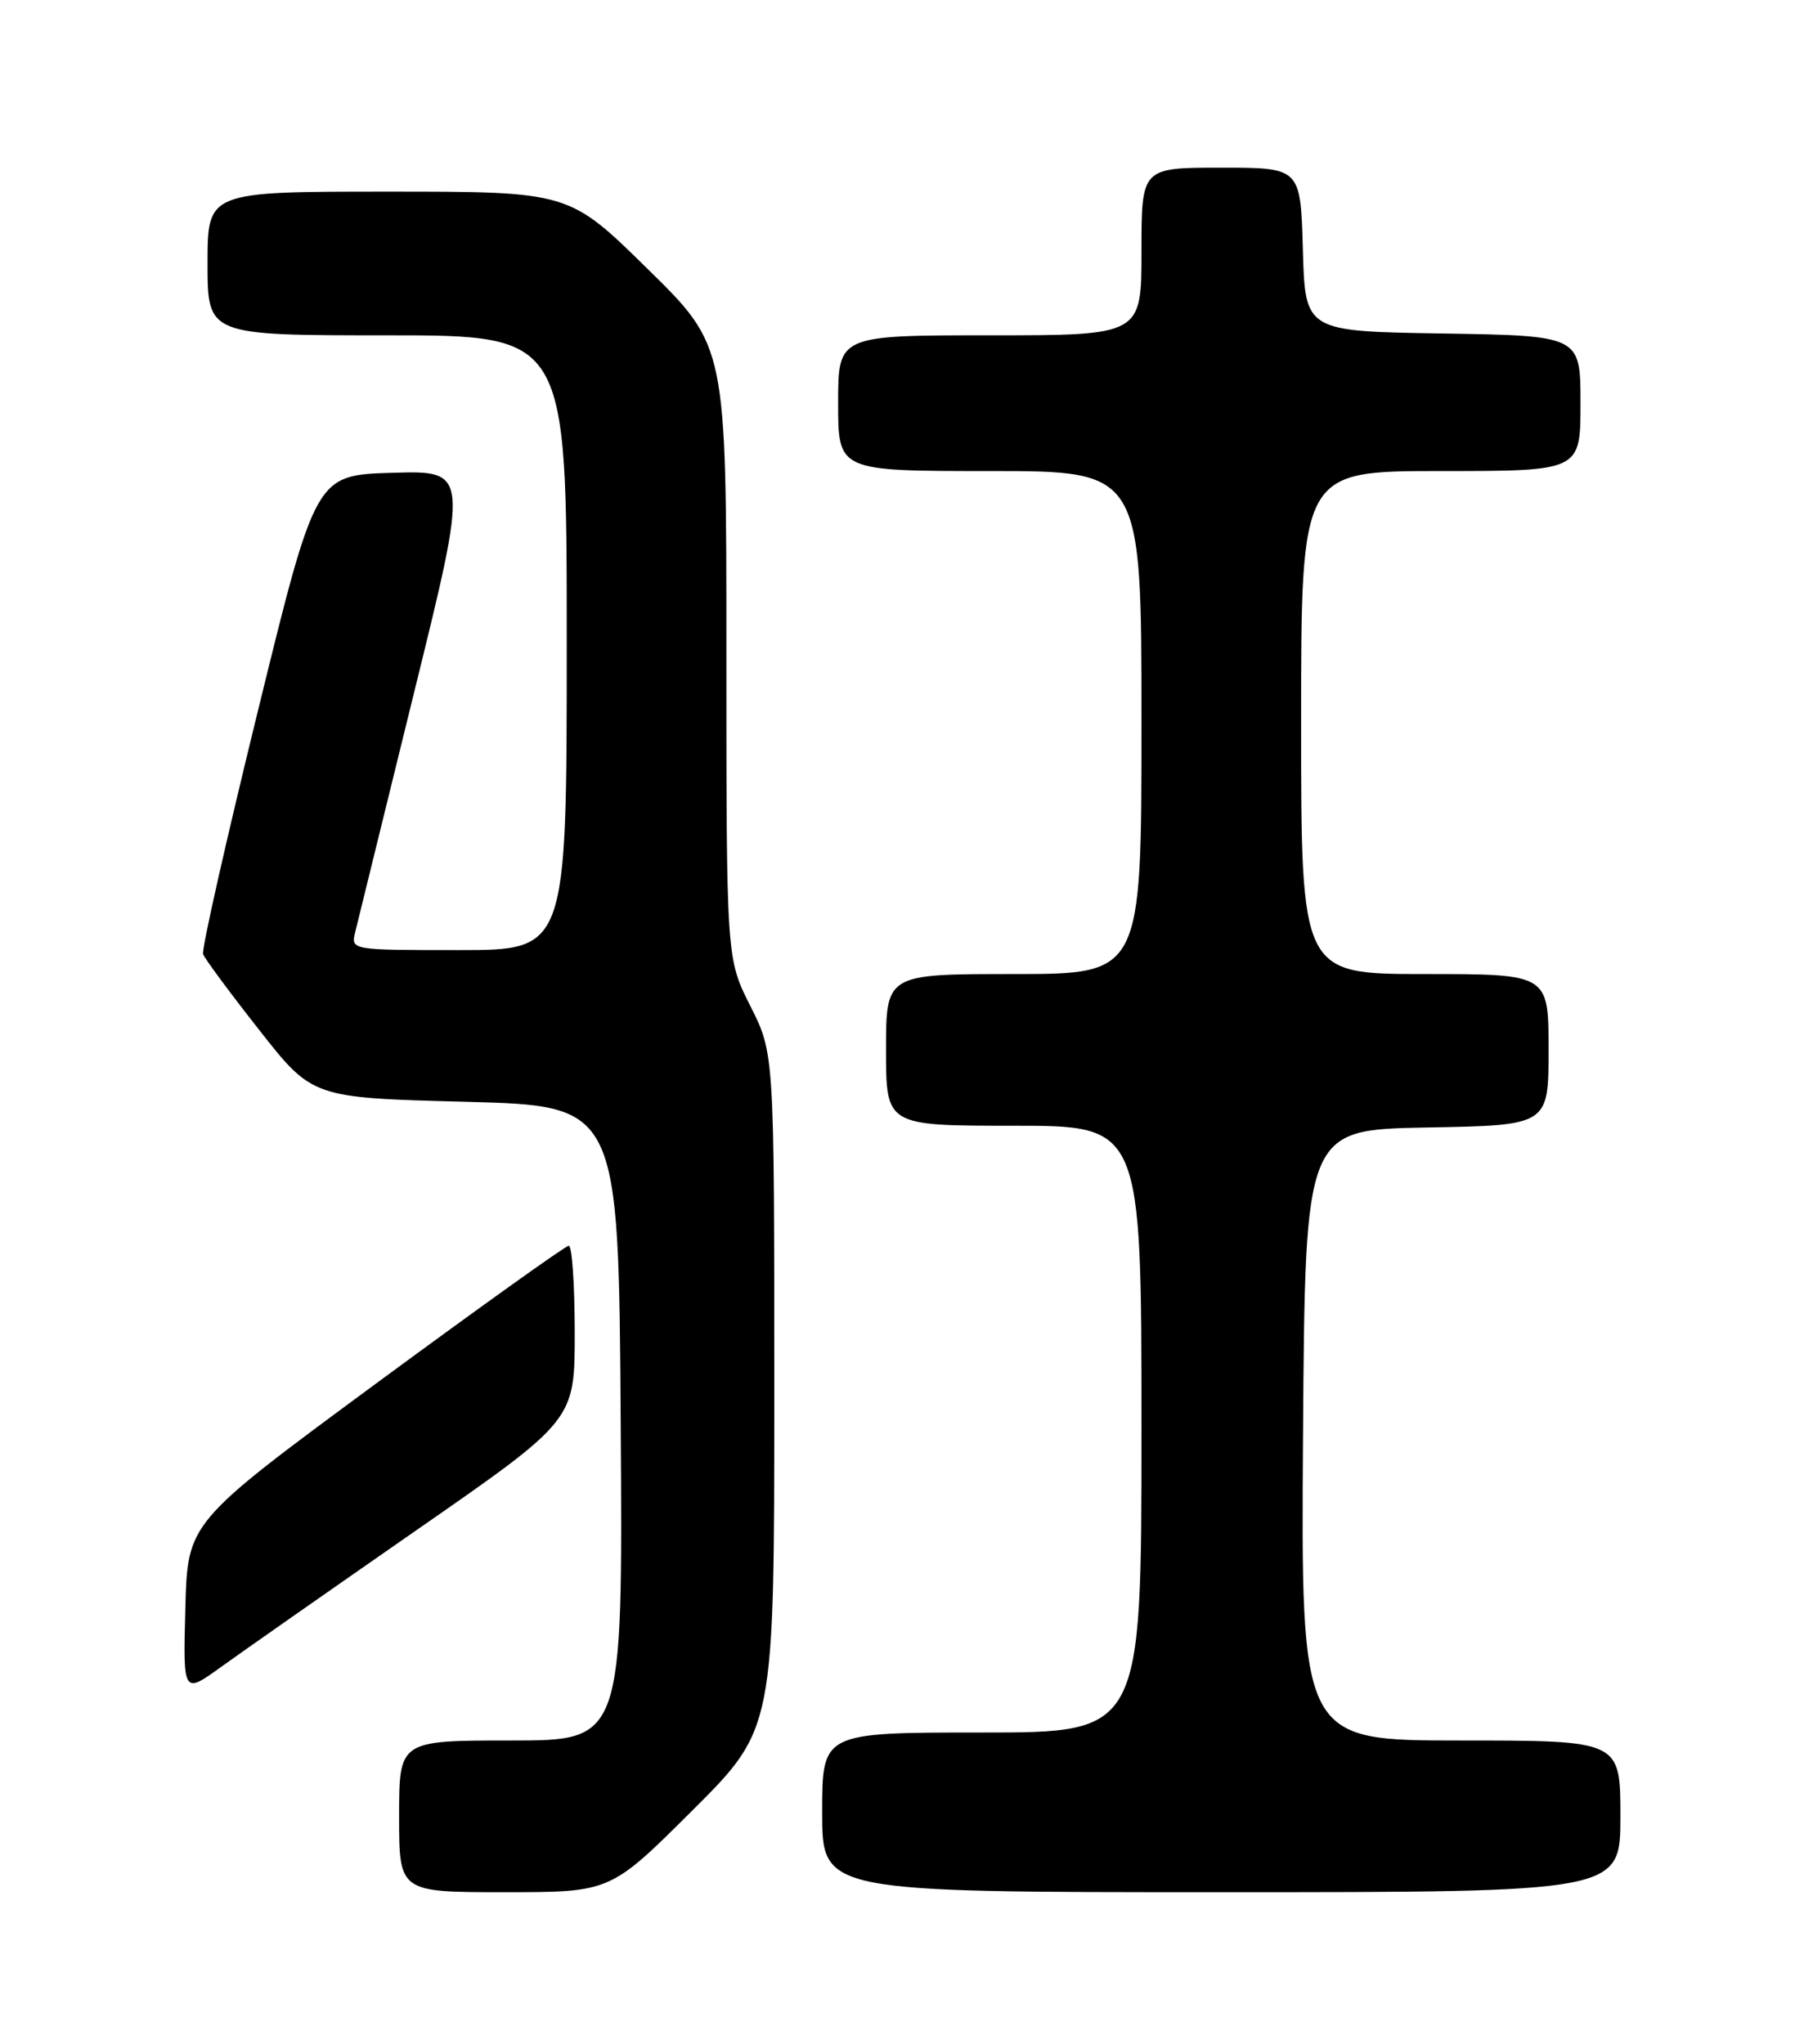 <?xml version="1.0" encoding="UTF-8" standalone="no"?>
<!DOCTYPE svg PUBLIC "-//W3C//DTD SVG 1.1//EN" "http://www.w3.org/Graphics/SVG/1.1/DTD/svg11.dtd" >
<svg xmlns="http://www.w3.org/2000/svg" xmlns:xlink="http://www.w3.org/1999/xlink" version="1.1" viewBox="0 0 226 256">
 <g >
 <path fill="currentColor"
d=" M 86.73 226.77 C 97.00 216.54 97.00 216.54 97.00 174.24 C 97.00 131.94 97.00 131.94 94.00 126.00 C 91.00 120.06 91.00 120.06 91.00 81.72 C 91.00 43.37 91.00 43.37 81.14 33.69 C 71.28 24.00 71.28 24.00 48.64 24.00 C 26.00 24.00 26.00 24.00 26.00 33.00 C 26.00 42.00 26.00 42.00 48.50 42.00 C 71.00 42.00 71.00 42.00 71.00 80.50 C 71.00 119.00 71.00 119.00 57.48 119.00 C 43.97 119.00 43.96 119.00 44.50 116.75 C 44.80 115.51 48.12 102.00 51.88 86.72 C 58.73 58.93 58.73 58.93 49.14 59.22 C 39.55 59.50 39.55 59.50 32.32 89.00 C 28.34 105.22 25.24 118.95 25.44 119.50 C 25.63 120.05 28.79 124.33 32.47 129.00 C 39.14 137.50 39.14 137.50 58.32 138.00 C 77.50 138.50 77.50 138.50 77.76 178.25 C 78.02 218.00 78.02 218.00 64.01 218.00 C 50.00 218.00 50.00 218.00 50.00 227.50 C 50.00 237.00 50.00 237.00 63.23 237.00 C 76.47 237.00 76.47 237.00 86.73 226.77 Z  M 203.00 227.50 C 203.00 218.00 203.00 218.00 182.99 218.00 C 162.98 218.00 162.98 218.00 163.24 179.75 C 163.50 141.50 163.50 141.50 178.75 141.22 C 194.00 140.95 194.00 140.95 194.00 131.47 C 194.00 122.00 194.00 122.00 178.50 122.00 C 163.00 122.00 163.00 122.00 163.00 90.50 C 163.00 59.00 163.00 59.00 180.50 59.00 C 198.00 59.00 198.00 59.00 198.00 50.52 C 198.00 42.05 198.00 42.05 180.75 41.77 C 163.50 41.50 163.50 41.50 163.22 31.25 C 162.93 21.00 162.93 21.00 152.97 21.00 C 143.00 21.00 143.00 21.00 143.00 31.50 C 143.00 42.00 143.00 42.00 124.00 42.00 C 105.00 42.00 105.00 42.00 105.00 50.50 C 105.00 59.00 105.00 59.00 124.00 59.00 C 143.00 59.00 143.00 59.00 143.00 90.50 C 143.00 122.00 143.00 122.00 127.00 122.00 C 111.00 122.00 111.00 122.00 111.00 131.50 C 111.00 141.00 111.00 141.00 127.00 141.00 C 143.00 141.00 143.00 141.00 143.00 179.00 C 143.00 217.00 143.00 217.00 123.00 217.00 C 103.00 217.00 103.00 217.00 103.00 227.00 C 103.00 237.00 103.00 237.00 153.00 237.00 C 203.00 237.00 203.00 237.00 203.00 227.50 Z  M 52.25 191.60 C 72.00 177.89 72.00 177.89 72.00 166.94 C 72.00 160.92 71.66 156.01 71.25 156.03 C 70.84 156.04 59.93 163.85 47.00 173.37 C 23.50 190.69 23.50 190.69 23.22 201.45 C 22.93 212.22 22.93 212.22 27.72 208.77 C 30.35 206.87 41.39 199.15 52.25 191.60 Z "/>
</g>
</svg>